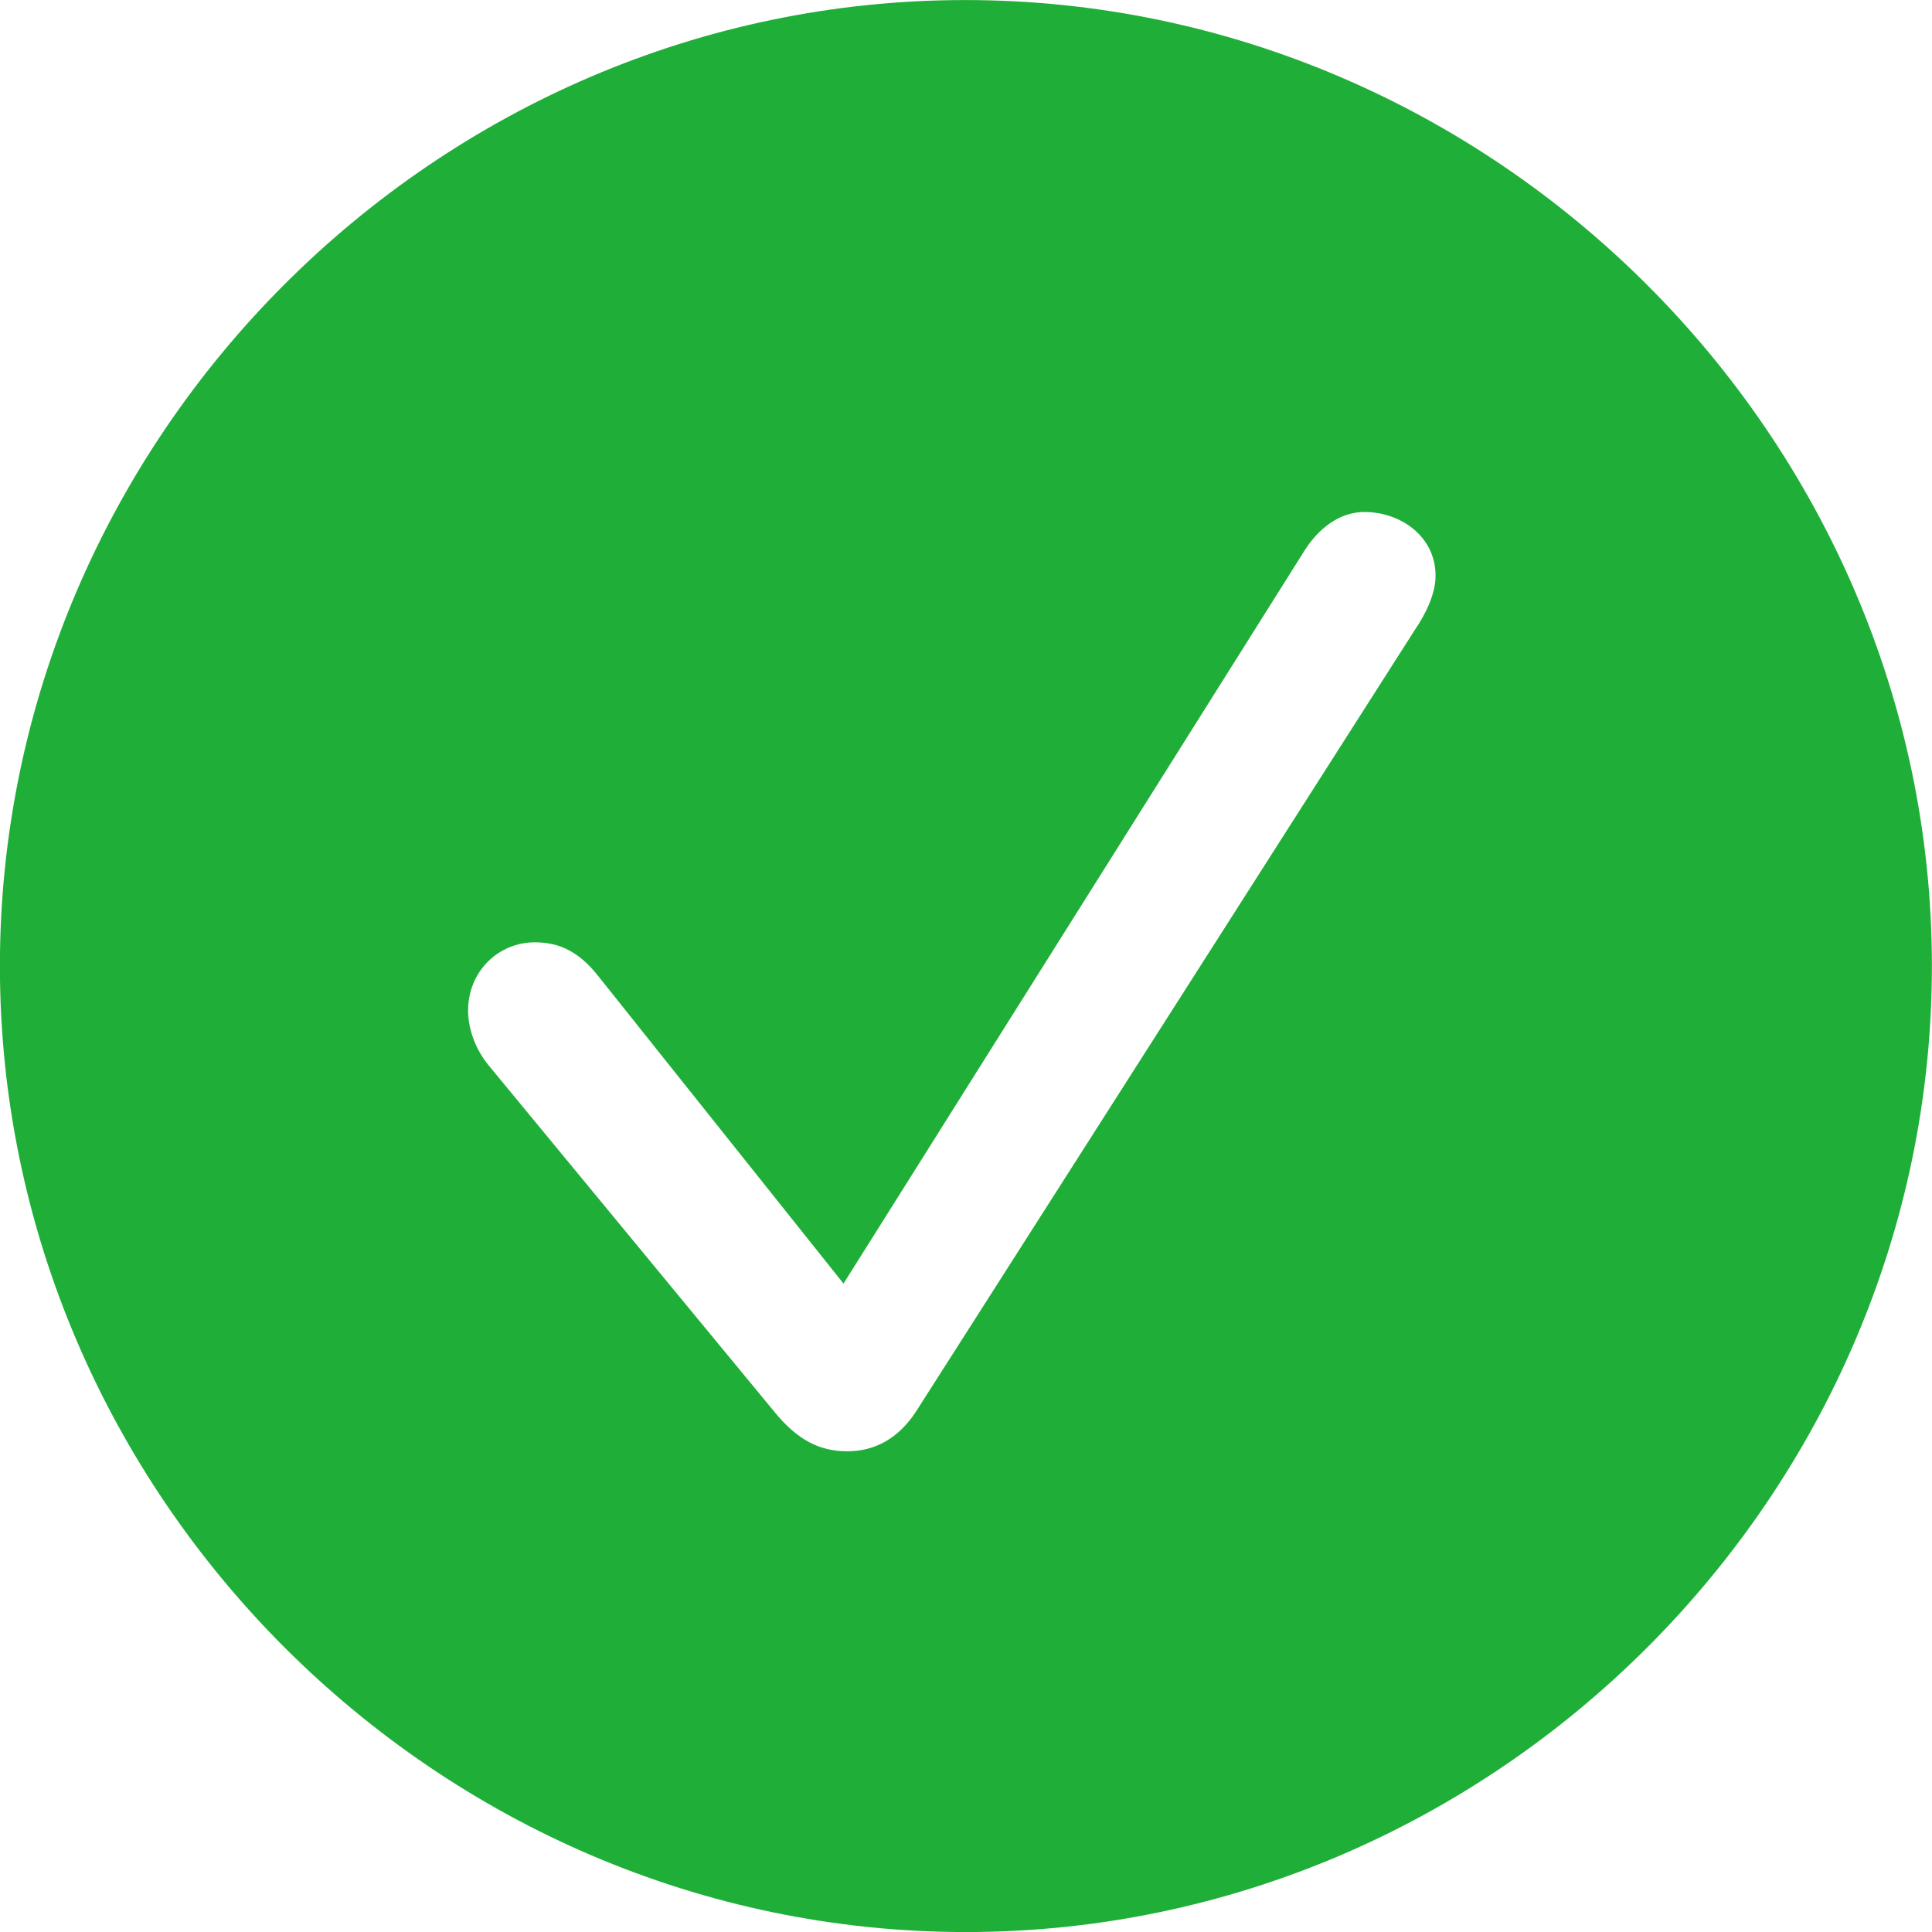 <svg width="80" height="80" viewBox="0 0 80 80" fill="none" xmlns="http://www.w3.org/2000/svg">
<path fill-rule="evenodd" clip-rule="evenodd" d="M39.996 80.002C18.091 80.002 -0.004 61.907 -0.004 40.002C-0.004 18.097 18.061 0.002 39.965 0.002C61.87 0.002 79.996 18.097 79.996 40.002C79.996 61.907 61.901 80.002 39.996 80.002ZM35.082 60.094C36.218 60.094 37.202 59.572 37.939 58.435L58.584 26.085C59.045 25.409 59.444 24.58 59.444 23.842C59.444 22.214 58 21.2 56.495 21.2C55.604 21.2 54.713 21.723 54.037 22.767L34.928 53.151L24.759 40.401C23.96 39.388 23.131 39.019 22.148 39.019C20.642 39.019 19.383 40.217 19.383 41.845C19.383 42.613 19.69 43.443 20.212 44.088L32.071 58.466C33.023 59.633 33.945 60.094 35.082 60.094Z" fill="#1FAF38"/>
</svg>
